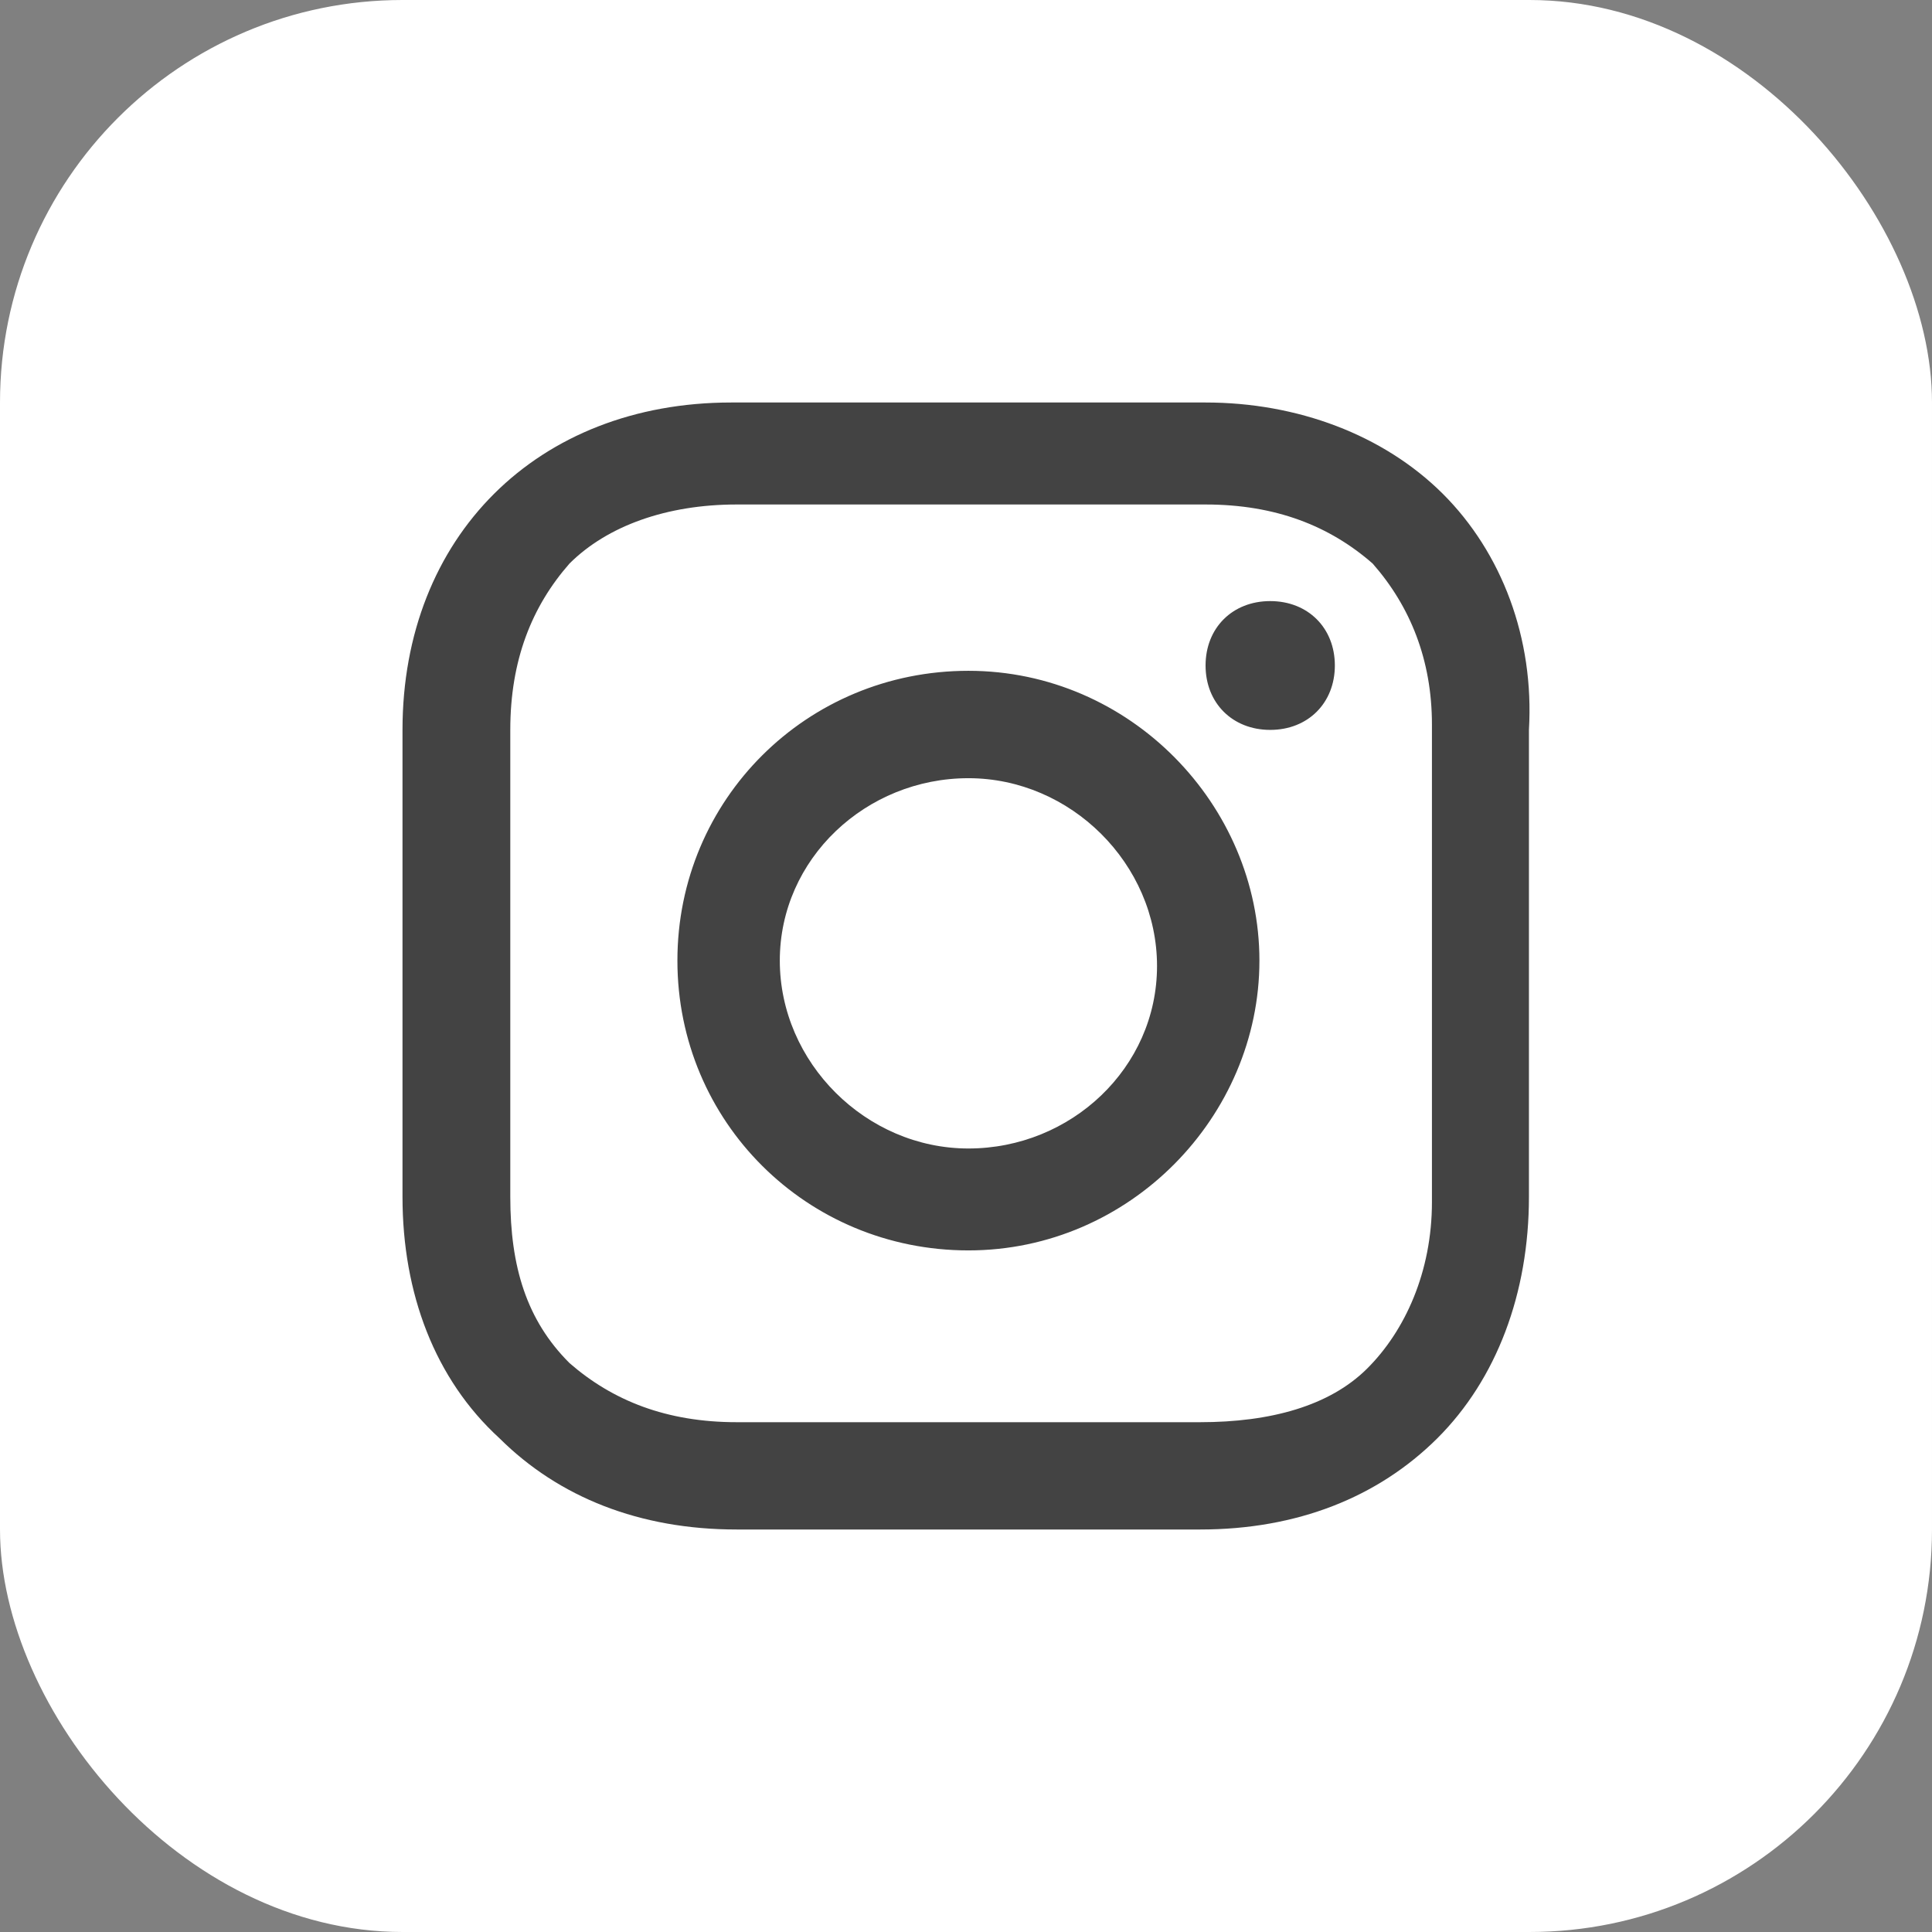 <svg width="24" height="24" viewBox="0 0 24 24" fill="none" xmlns="http://www.w3.org/2000/svg">
<rect x="0" y="0" width="24" height="24" fill="#808080" stroke="none"/>
<g id="ig">
<rect id="Rectangle 79" width="24" height="24" rx="5" fill="white"/>
<path id="Vector" d="M12.03 8.333C10.021 8.333 8.415 9.933 8.415 11.933C8.415 13.933 10.021 15.533 12.03 15.533C14.038 15.533 15.645 13.867 15.645 11.933C15.645 10 14.038 8.333 12.03 8.333ZM12.03 14.267C10.758 14.267 9.687 13.2 9.687 11.933C9.687 10.667 10.758 9.667 12.03 9.667C13.302 9.667 14.373 10.733 14.373 12C14.373 13.267 13.302 14.267 12.03 14.267ZM15.779 7.467C16.248 7.467 16.582 7.8 16.582 8.267C16.582 8.733 16.248 9.067 15.779 9.067C15.31 9.067 14.976 8.733 14.976 8.267C14.976 7.8 15.31 7.467 15.779 7.467ZM17.922 6.133C17.185 5.4 16.114 5 14.976 5H9.084C6.674 5 5 6.667 5 9.067V14.867C5 16.067 5.402 17.133 6.205 17.867C6.942 18.6 7.946 19 9.151 19H14.909C16.114 19 17.118 18.6 17.855 17.867C18.591 17.133 18.993 16.067 18.993 14.867V9.067C19.06 7.933 18.658 6.867 17.922 6.133ZM17.788 14.933C17.788 15.8 17.453 16.533 16.984 17C16.516 17.467 15.779 17.667 14.909 17.667H9.151C8.281 17.667 7.611 17.4 7.075 16.933C6.54 16.4 6.339 15.733 6.339 14.867V9.067C6.339 8.2 6.607 7.533 7.075 7C7.544 6.533 8.281 6.267 9.151 6.267H14.976C15.846 6.267 16.516 6.533 17.051 7C17.52 7.533 17.788 8.2 17.788 9V14.933Z" fill="#434343"/>
</g>
</svg>
